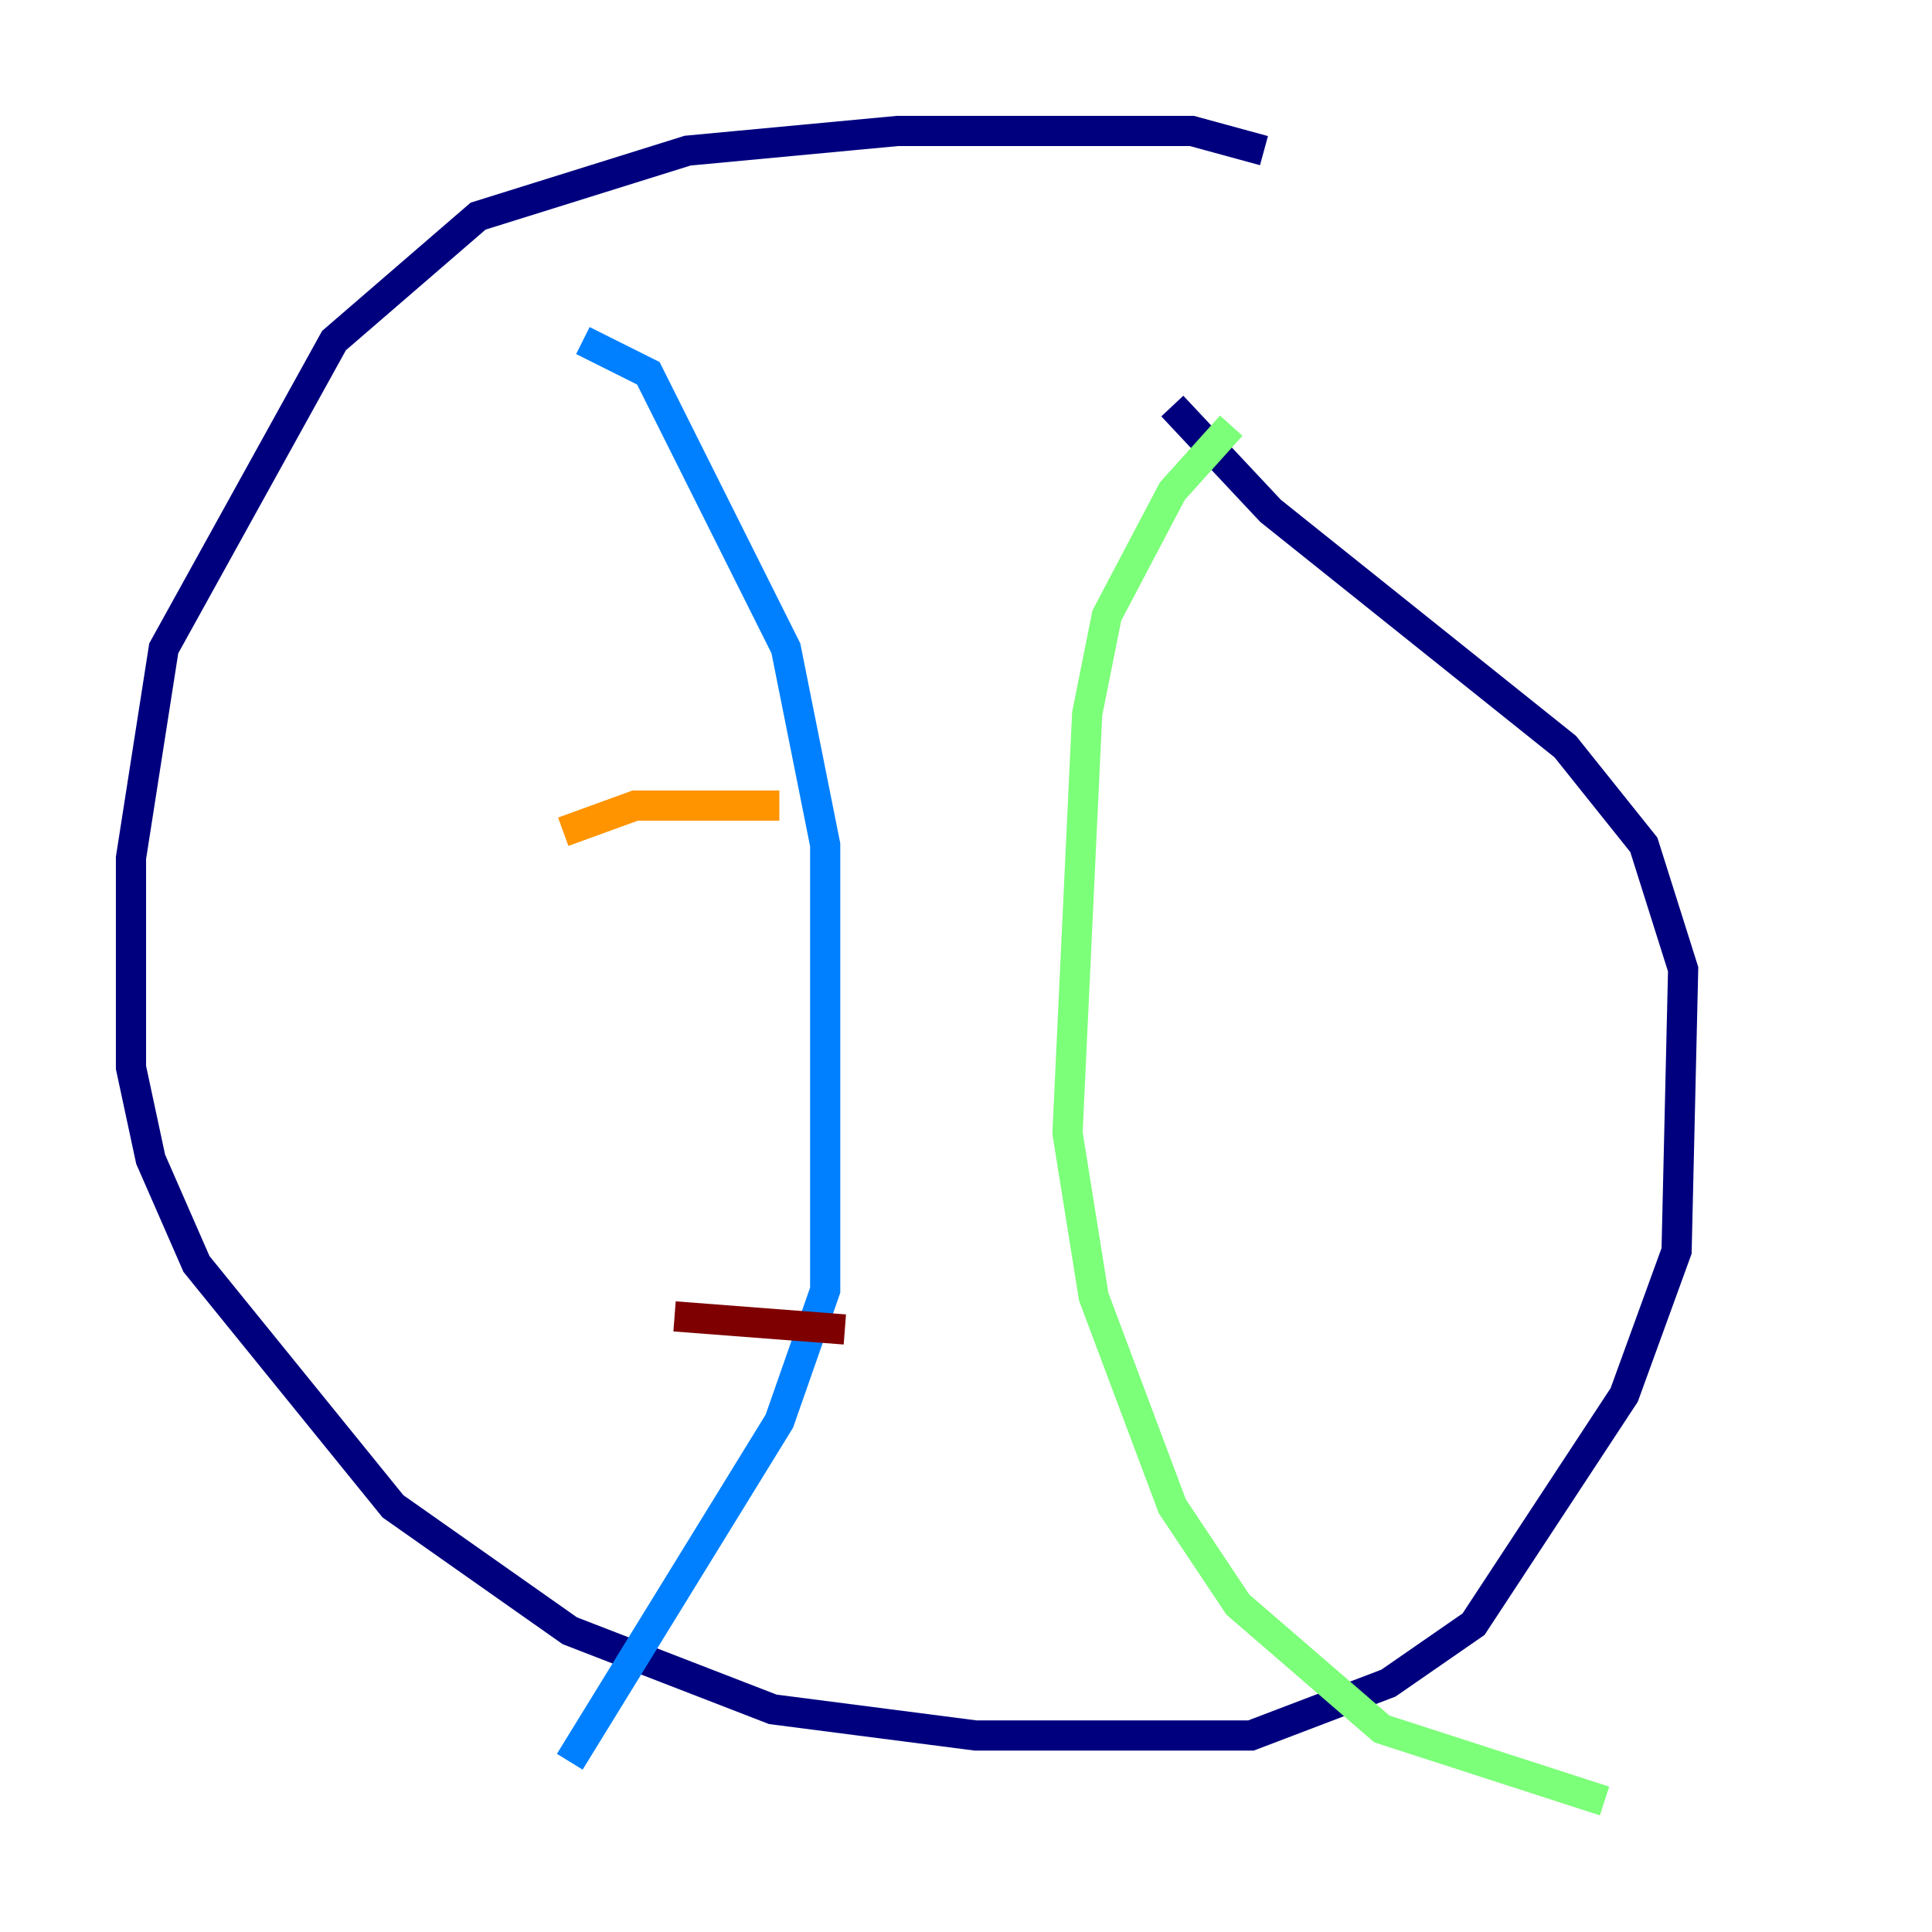 <?xml version="1.0" encoding="utf-8" ?>
<svg baseProfile="tiny" height="128" version="1.2" viewBox="0,0,128,128" width="128" xmlns="http://www.w3.org/2000/svg" xmlns:ev="http://www.w3.org/2001/xml-events" xmlns:xlink="http://www.w3.org/1999/xlink"><defs /><polyline fill="none" points="83.742,9.98 78.969,8.678 59.444,8.678 45.559,9.98 31.675,14.319 22.129,22.563 10.848,42.956 8.678,56.841 8.678,70.725 9.98,76.8 13.017,83.742 26.034,99.797 37.749,108.041 51.2,113.248 64.651,114.983 82.875,114.983 91.986,111.512 97.627,107.607 107.607,92.42 111.078,82.875 111.512,64.217 108.909,55.973 103.702,49.464 84.176,33.844 77.668,26.902" stroke="#00007f" stroke-width="2" /><polyline fill="none" points="38.617,22.563 42.956,24.732 52.068,42.956 54.671,55.973 54.671,85.478 51.634,94.156 37.749,116.719" stroke="#0080ff" stroke-width="2" /><polyline fill="none" points="81.573,28.203 77.668,32.542 73.329,40.786 72.027,47.295 70.725,75.064 72.461,85.912 77.668,99.797 82.007,106.305 91.552,114.549 106.305,119.322" stroke="#7cff79" stroke-width="2" /><polyline fill="none" points="37.315,55.105 42.088,53.37 51.634,53.37" stroke="#ff9400" stroke-width="2" /><polyline fill="none" points="44.691,87.214 55.973,88.081" stroke="#7f0000" stroke-width="2" /></svg>